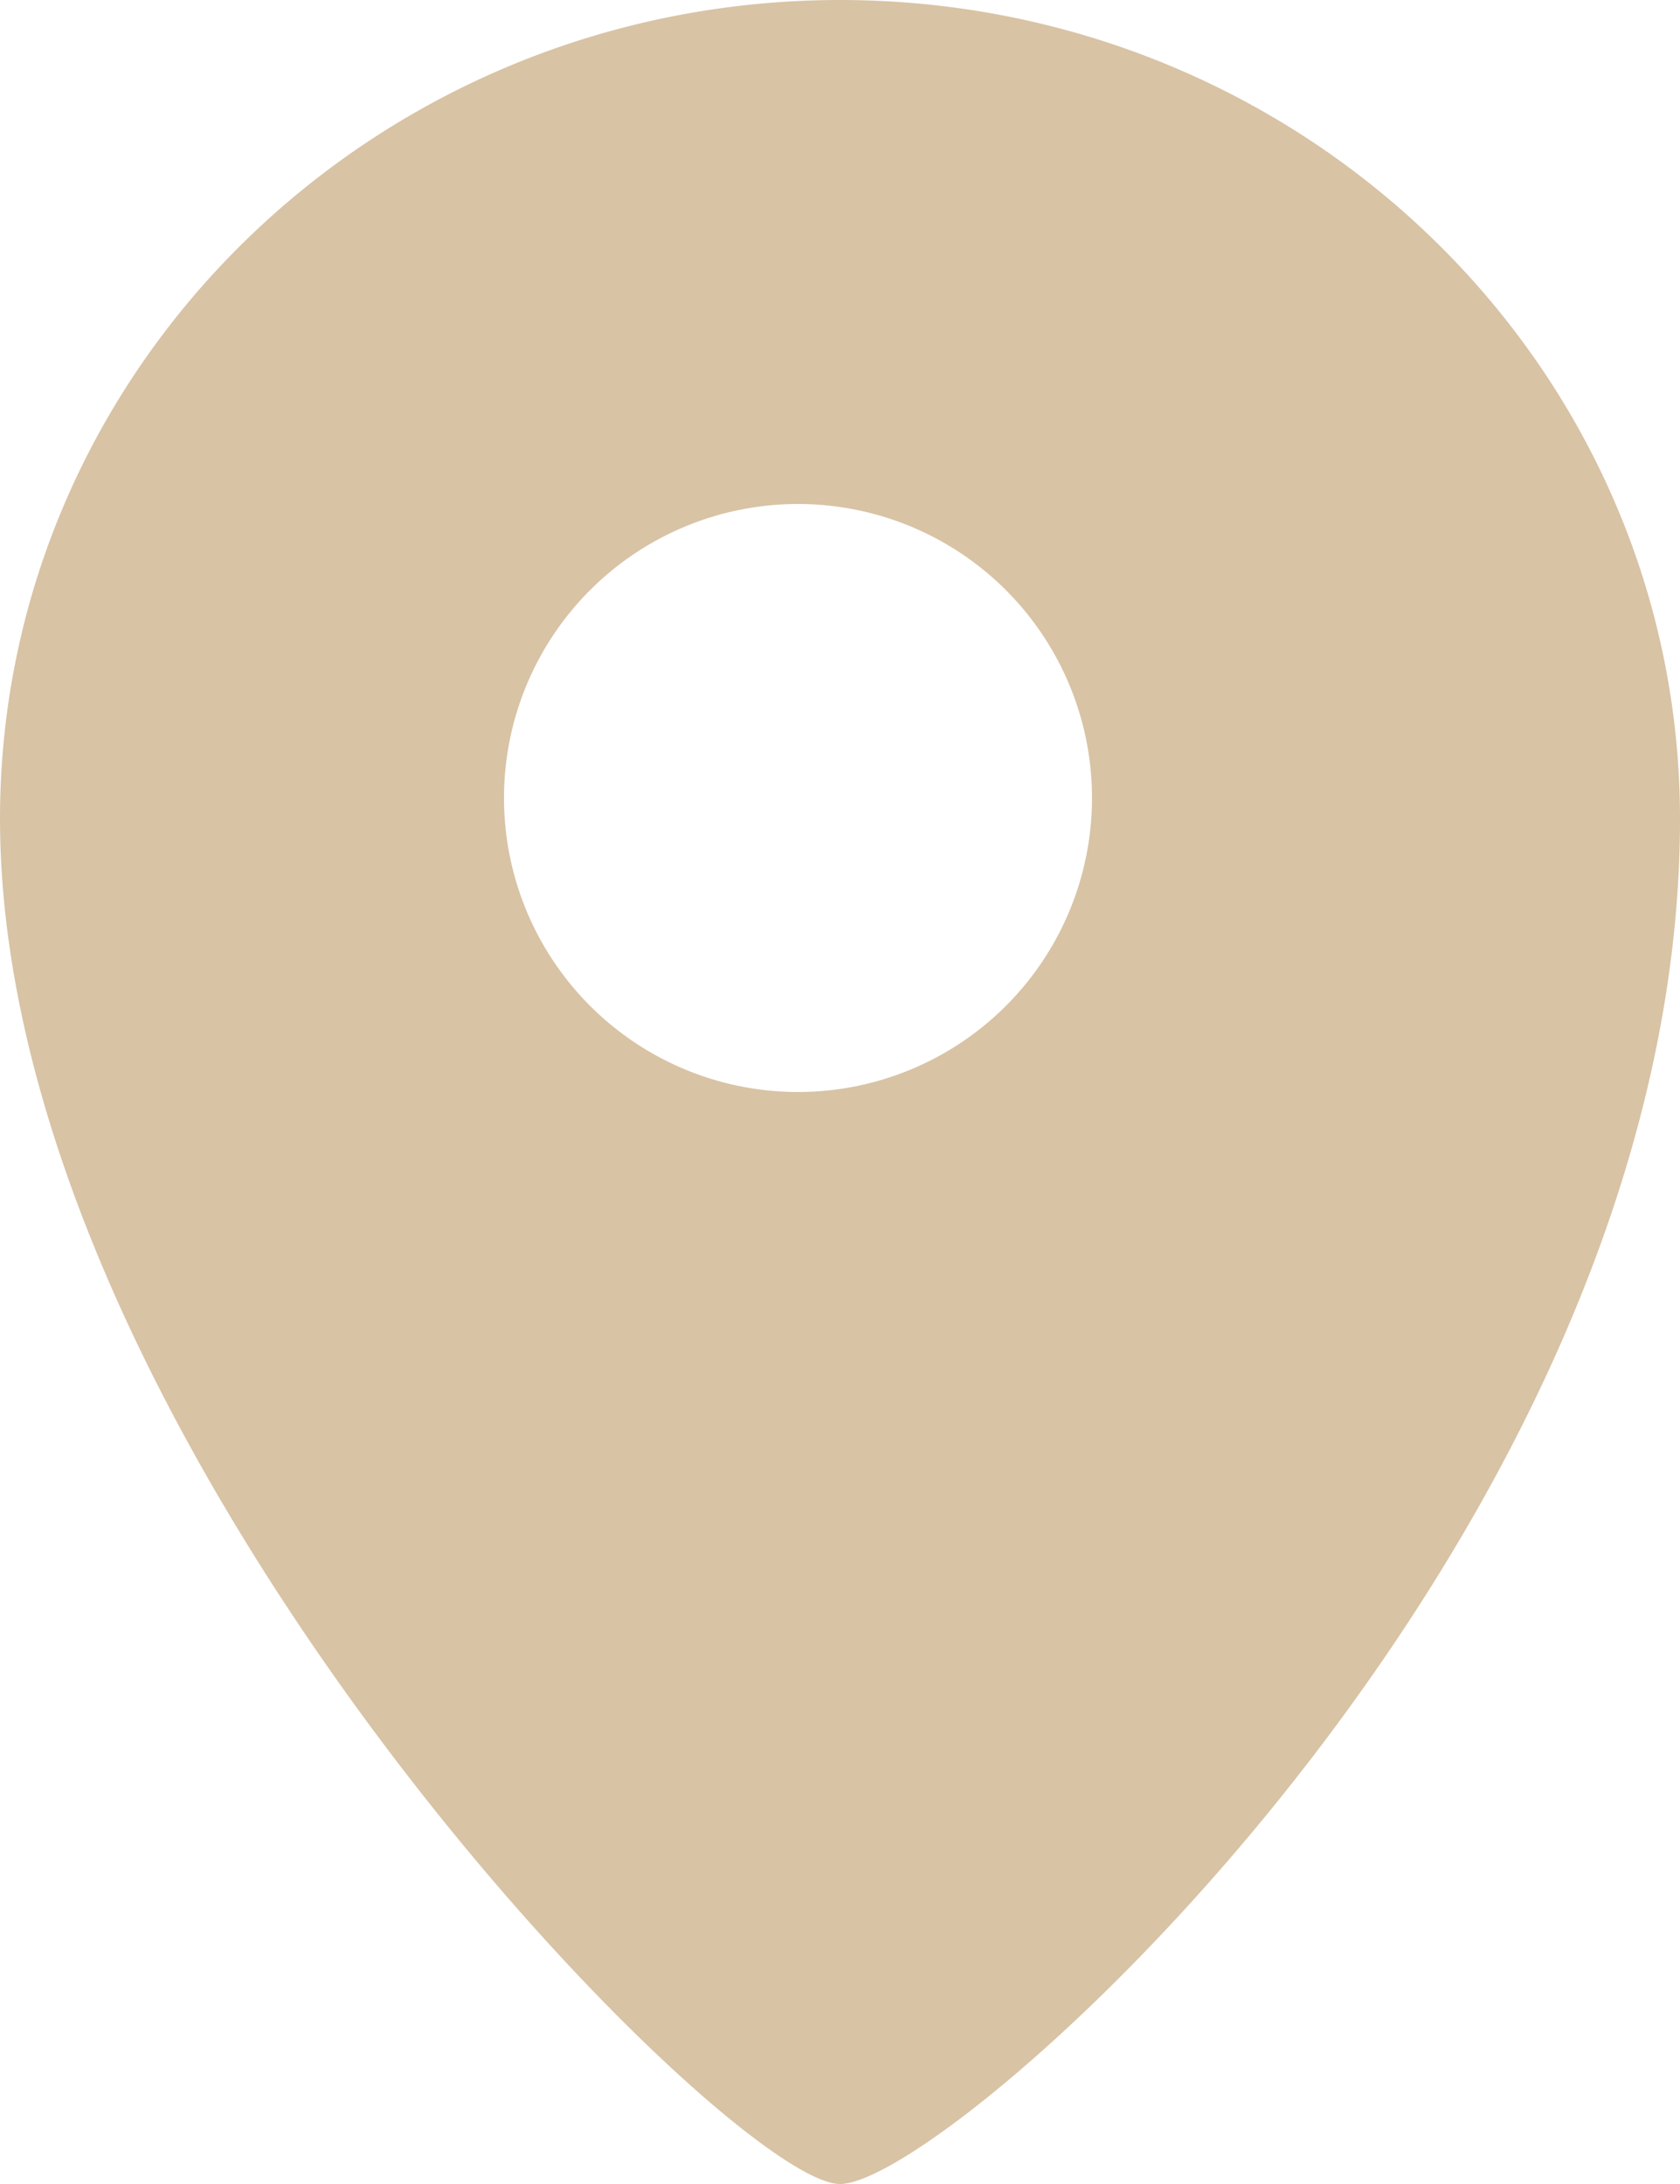 <svg width="20" height="26" xmlns="http://www.w3.org/2000/svg"><path d="M10 0C4.478.003.003 4.364 0 9.744 0 17.224 8.673 26 10 26s10-7.7 10-16.256C19.997 4.364 15.522.003 10 0zm-.5 13a3.5 3.5 0 1 1 0-7 3.5 3.5 0 0 1 0 7z" fill="#D8C3A5" fill-rule="nonzero"/></svg>
